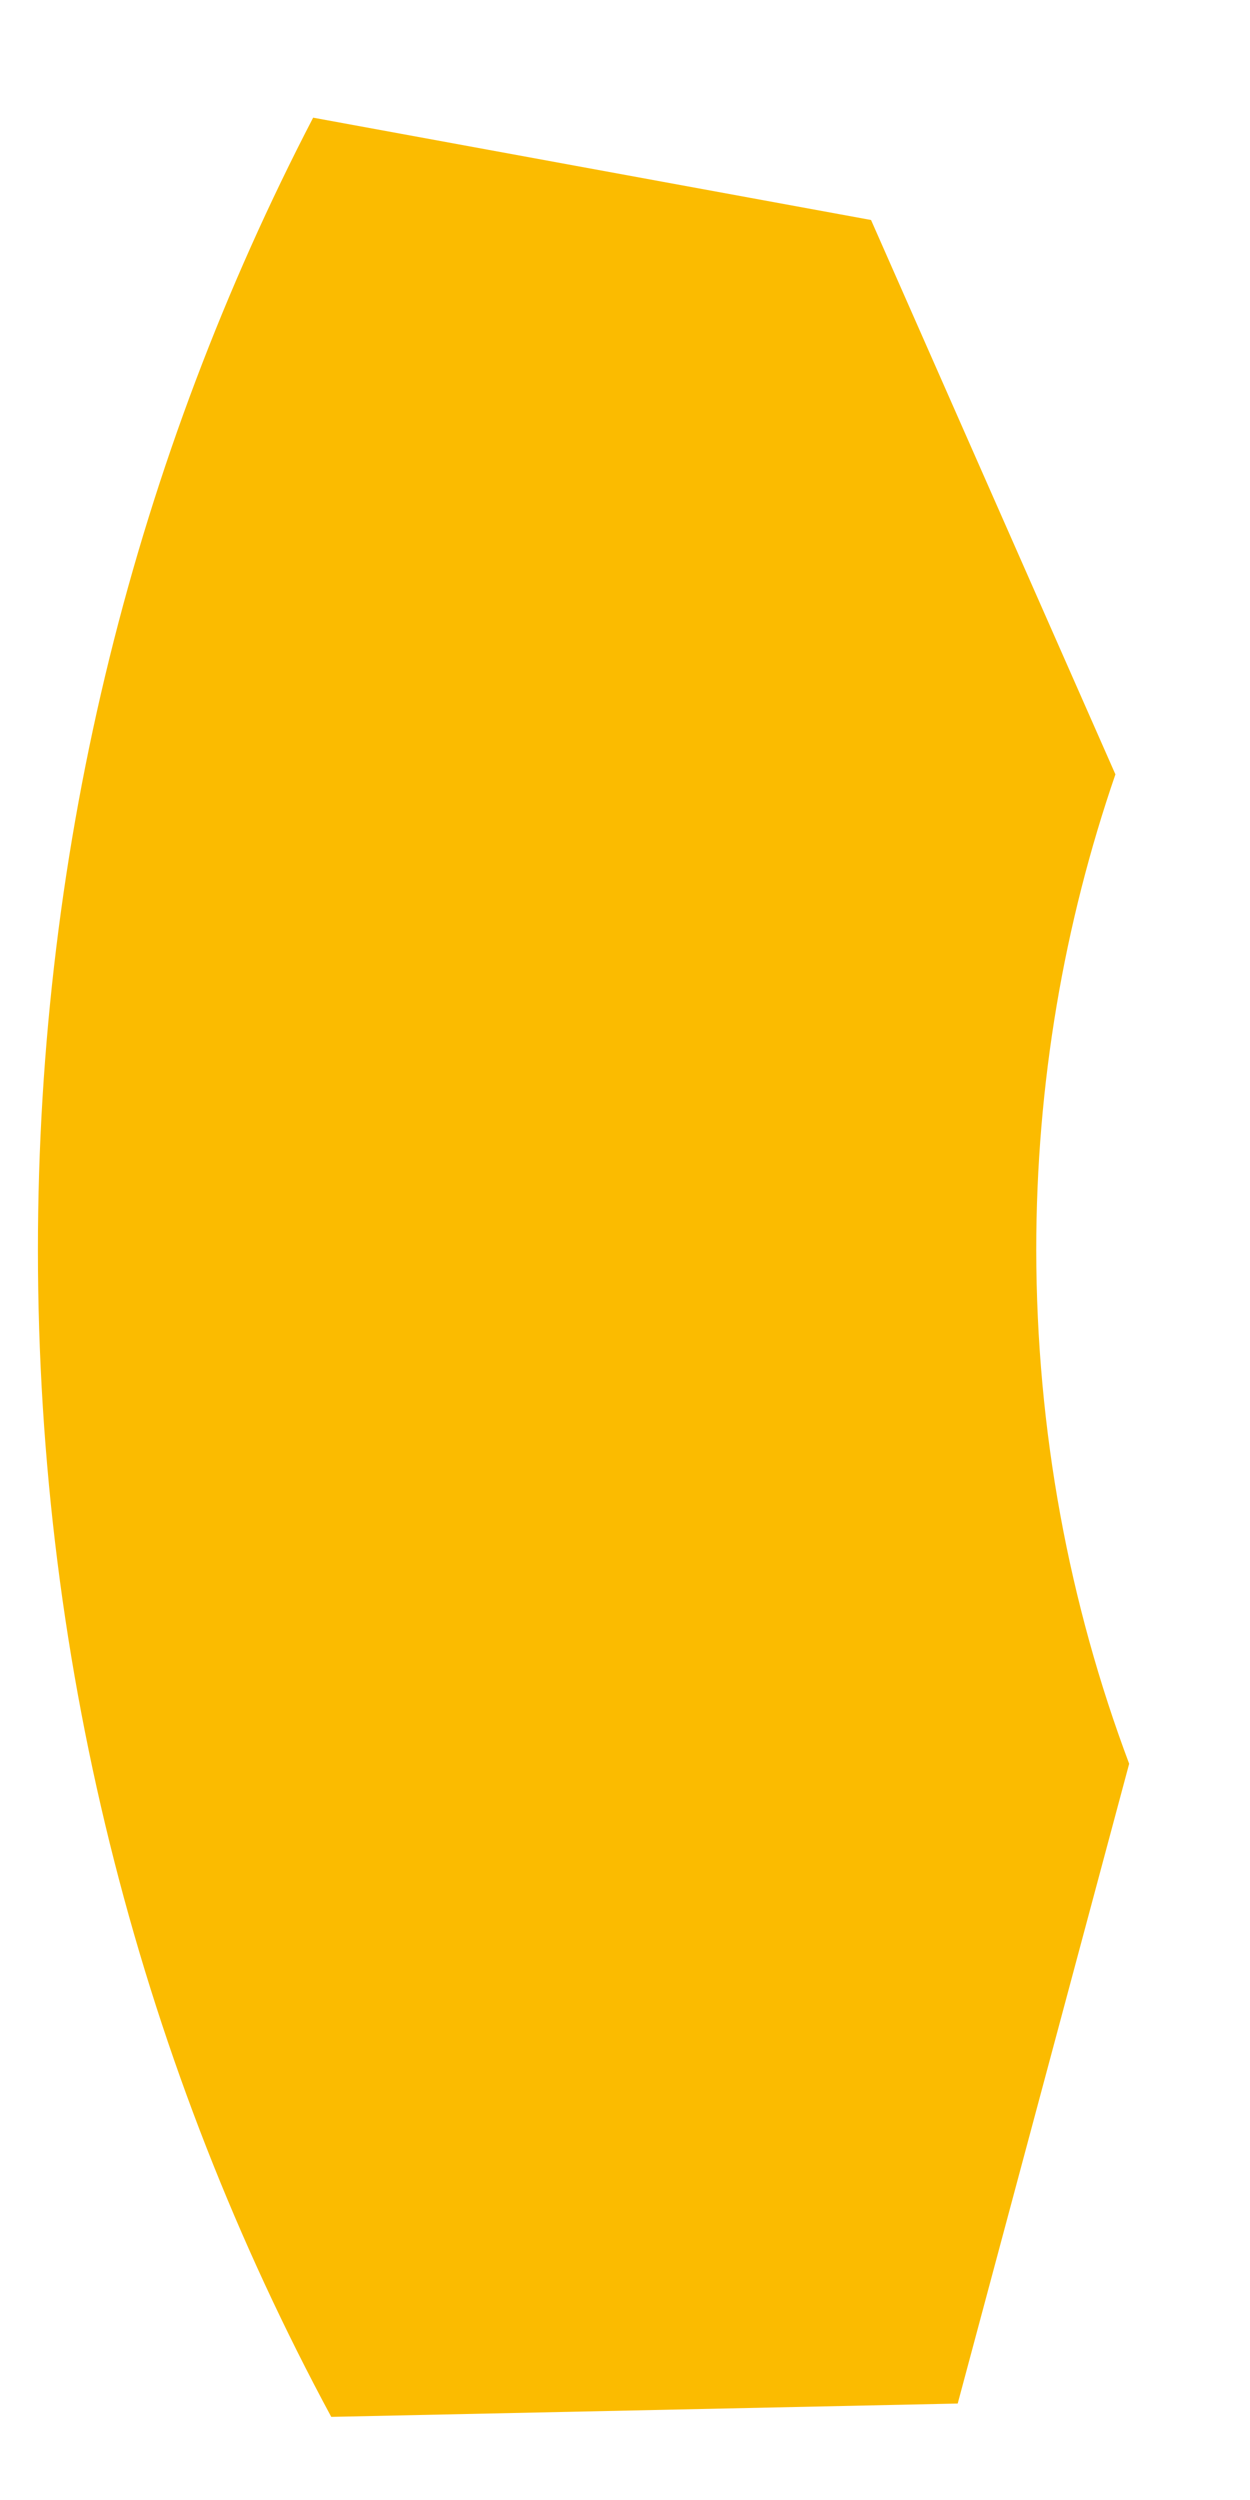 <?xml version="1.0" encoding="UTF-8" standalone="no"?><svg width='6' height='12' viewBox='0 0 6 12' fill='none' xmlns='http://www.w3.org/2000/svg'>
<path d='M5.42 8.466L4.597 11.537L1.59 11.601C0.691 9.934 0.182 8.027 0.182 6C0.182 4.04 0.658 2.192 1.503 0.565H1.504L4.181 1.056L5.354 3.717C5.108 4.432 4.974 5.201 4.974 6C4.975 6.868 5.132 7.699 5.42 8.466Z' fill='#FBBB00'/>
</svg>
